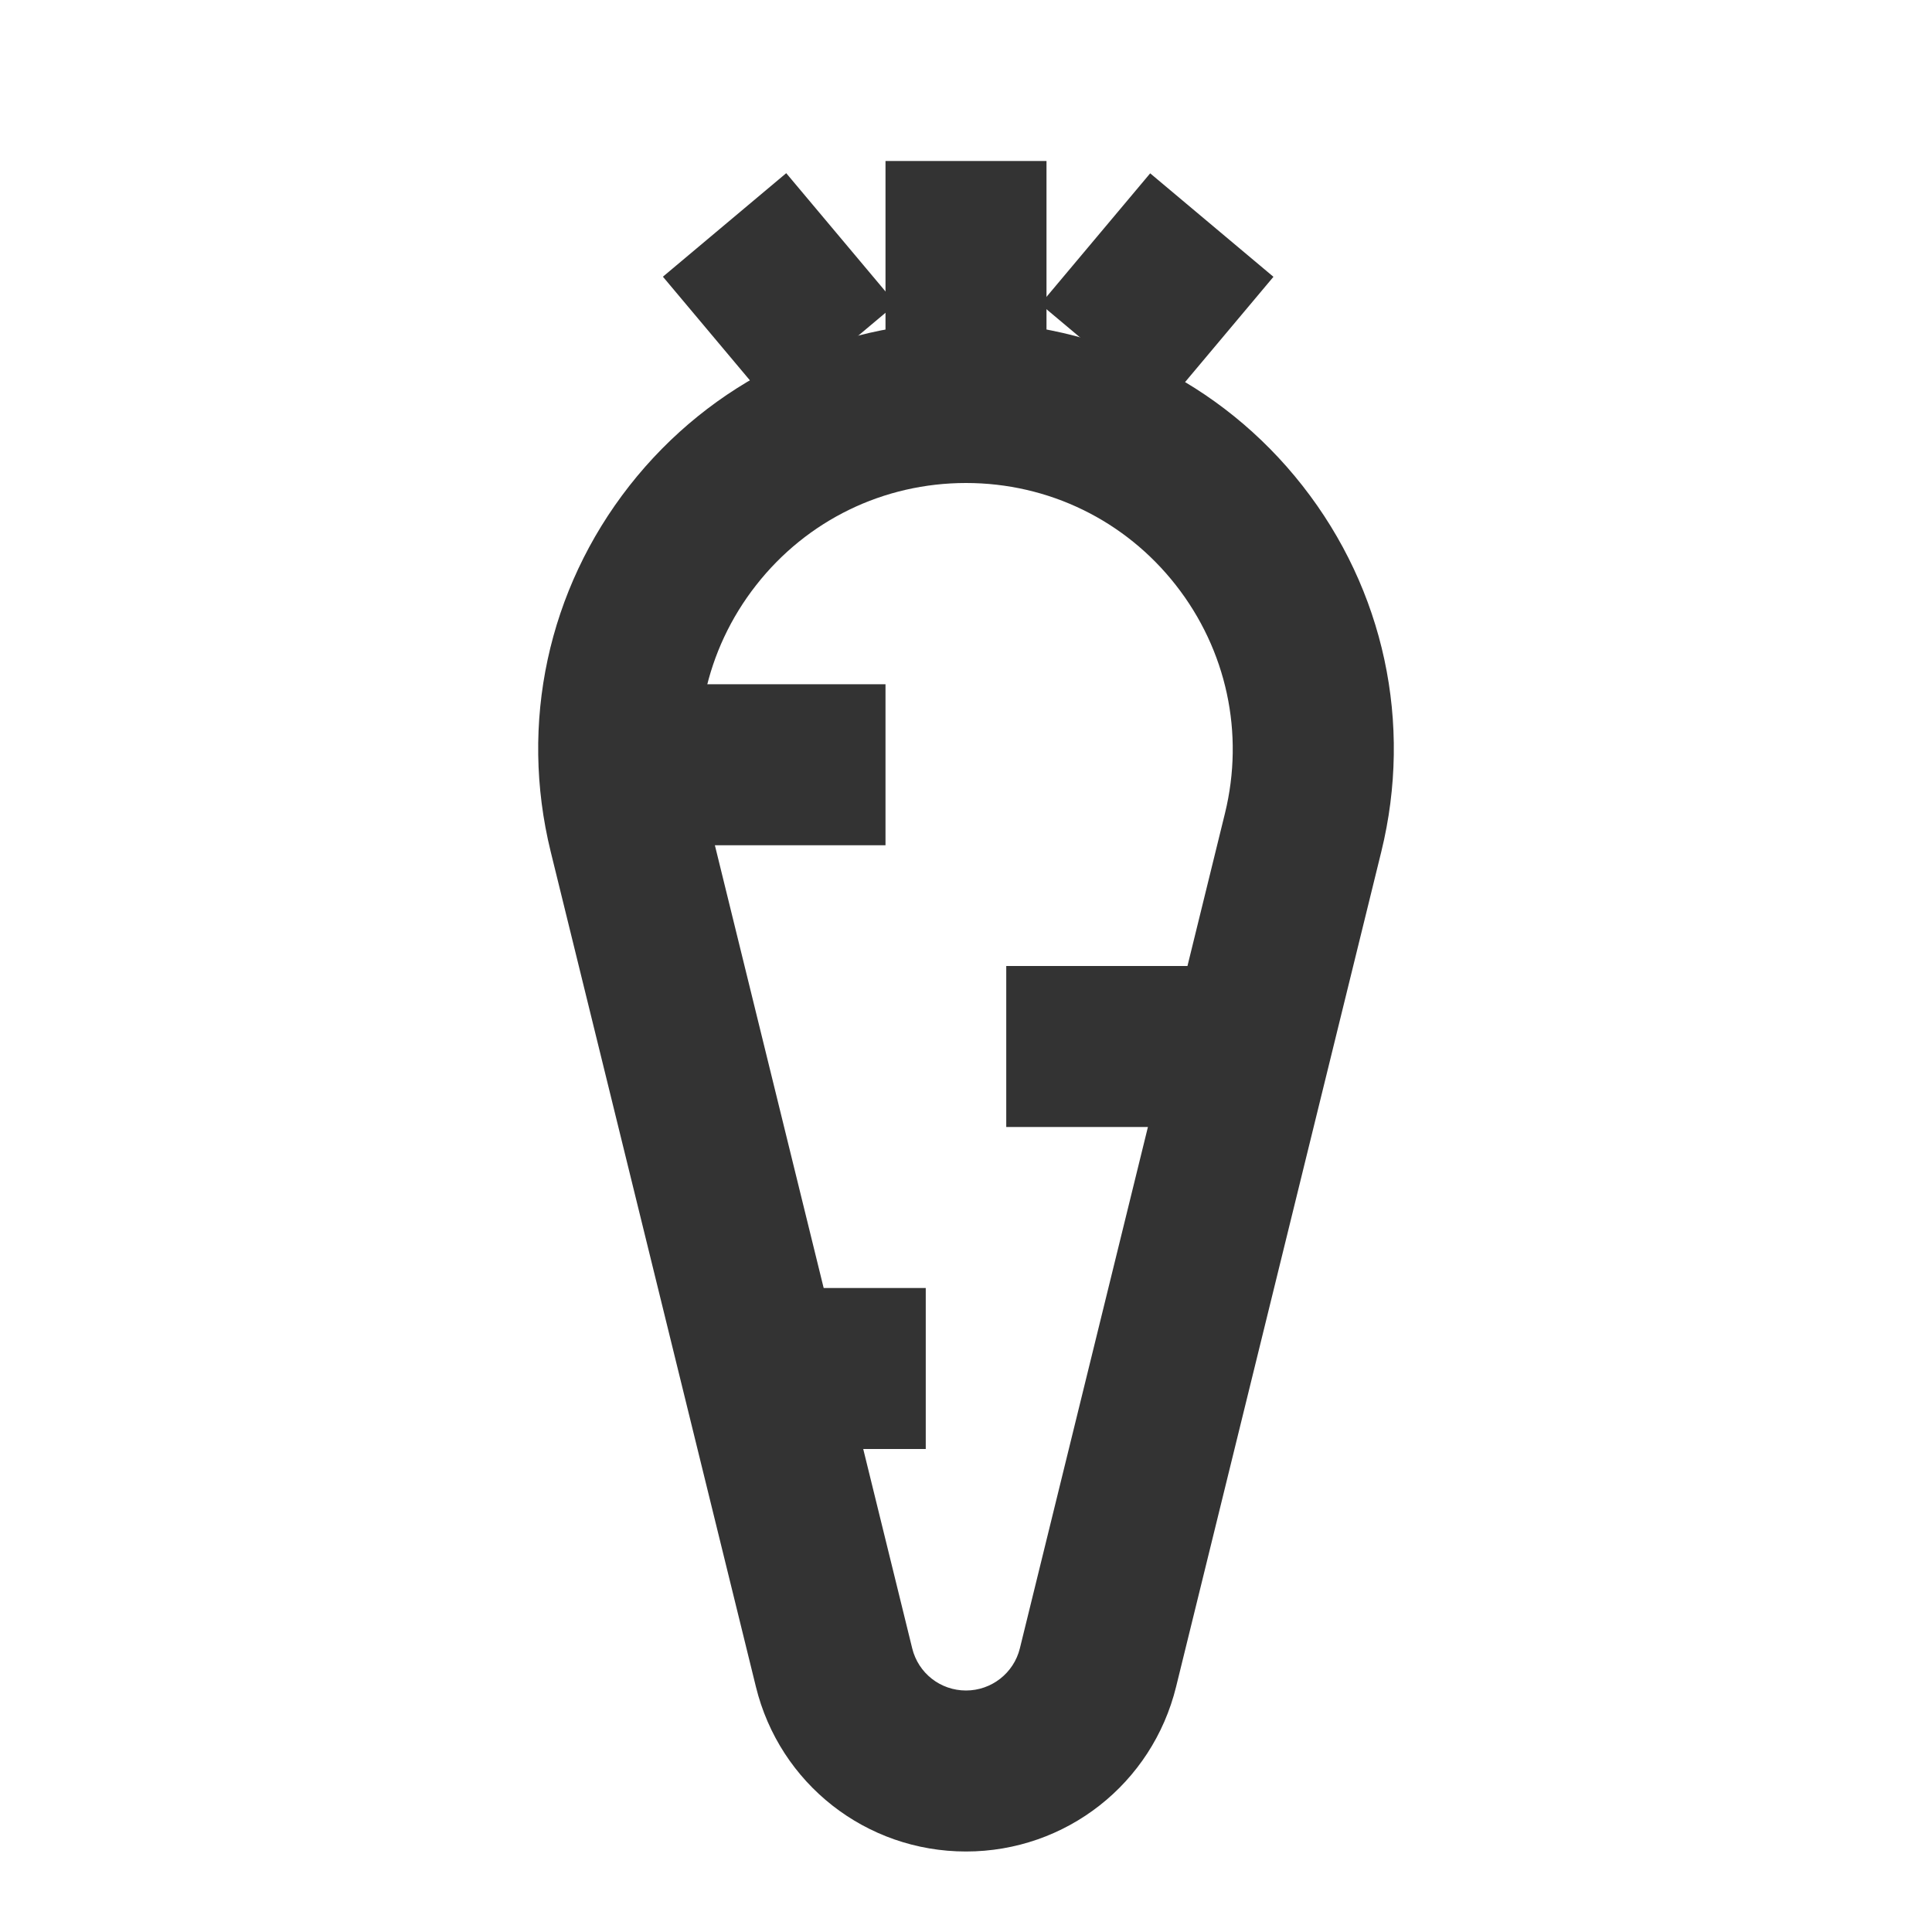 <?xml version="1.0" encoding="iso-8859-1"?>
<svg version="1.1" id="&#x56FE;&#x5C42;_1" xmlns="http://www.w3.org/2000/svg" xmlns:xlink="http://www.w3.org/1999/xlink" x="0px"
	 y="0px" viewBox="0 0 24 24" style="enable-background:new 0 0 24 24;" xml:space="preserve">
<path style="fill:#333333;" d="M12,23c-1.242,0-2.315-0.842-2.61-2.047L6.841,10.58C6.449,8.984,6.806,7.327,7.819,6.034
	C8.833,4.742,10.357,4,12,4c1.643,0,3.167,0.742,4.181,2.035s1.37,2.95,0.978,4.545L14.61,20.953C14.314,22.158,13.241,23,12,23z
	 M8.783,10.103l2.549,10.374C11.408,20.785,11.682,21,12,21c0.317,0,0.593-0.216,0.669-0.523l2.548-10.374
	c0.244-0.995,0.021-2.028-0.61-2.834S13.024,6,12,6s-1.975,0.462-2.607,1.269C8.761,8.075,8.539,9.108,8.783,10.103L8.783,10.103z"
	/>
<rect x="11" y="2" style="fill:#333333;" width="2" height="2.75"/>
<rect x="13.309" y="2.609" transform="matrix(0.643 -0.766 0.766 0.643 2.368 12.295)" style="fill:#333333;" width="2.121" height="1.999"/>
<rect x="8.682" y="2.548" transform="matrix(0.766 -0.643 0.643 0.766 -0.054 7.068)" style="fill:#333333;" width="2" height="2.121"/>
<rect x="8" y="8.5" style="fill:#333333;" width="3" height="2"/>
<rect x="12.5" y="12" style="fill:#333333;" width="3" height="2"/>
<rect x="9.5" y="16" style="fill:#333333;" width="2" height="2"/>
</svg>






